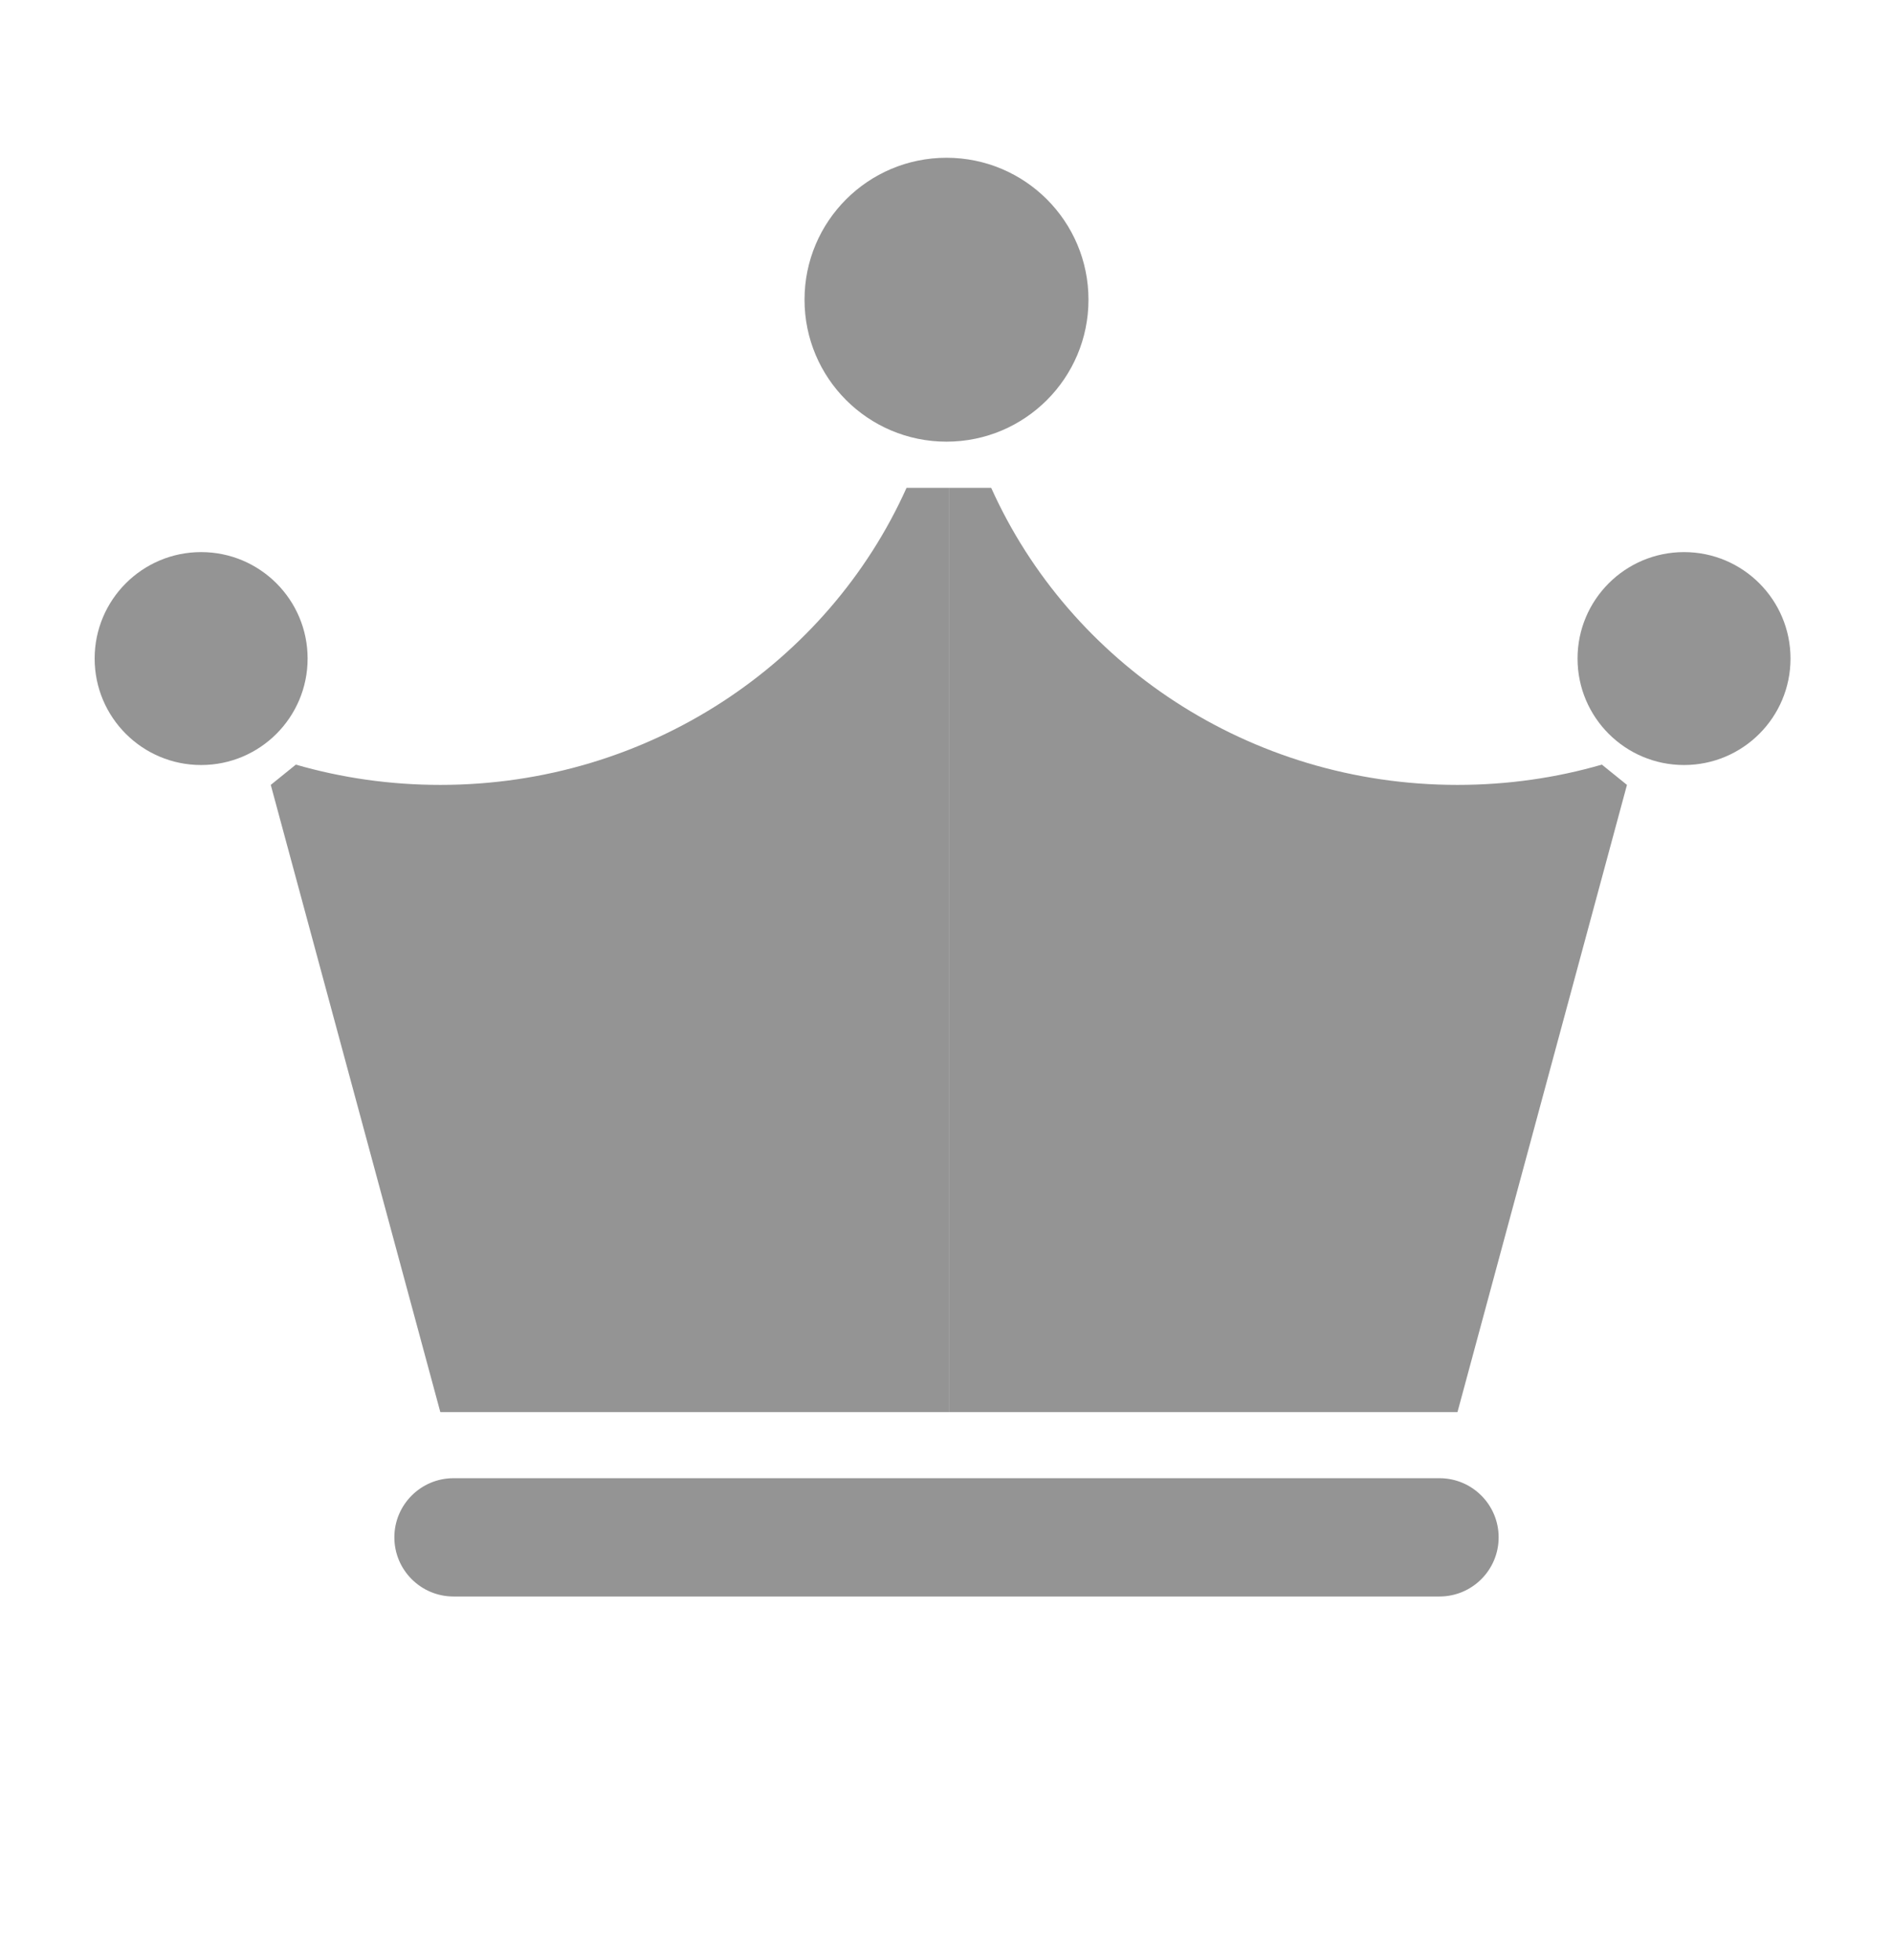 <svg width="28" height="29" viewBox="0 0 28 29" fill="none" xmlns="http://www.w3.org/2000/svg">
<path d="M6.513 11.612C9.598 11.612 12.249 9.804 13.409 7.217H14.035V20.891H6.513L4.005 11.612L4.376 11.312C5.054 11.508 5.771 11.612 6.513 11.612Z" fill="#949494"/>
<path d="M21.558 11.612C18.473 11.612 15.822 9.804 14.661 7.217H14.035V20.891H21.558L24.065 11.612L23.694 11.312C23.017 11.508 22.3 11.612 21.558 11.612Z" fill="#949494"/>
<circle cx="14" cy="4.434" r="2.1" fill="#949494"/>
<circle cx="24.909" cy="9.743" r="1.575" fill="#949494"/>
<ellipse cx="2.975" cy="9.743" rx="1.575" ry="1.575" fill="#949494"/>
<path d="M5.833 22.744C5.833 22.261 6.225 21.869 6.708 21.869H21.292C21.775 21.869 22.167 22.261 22.167 22.744C22.167 23.227 21.775 23.619 21.292 23.619H6.708C6.225 23.619 5.833 23.227 5.833 22.744Z" fill="#949494"/>
</svg>
